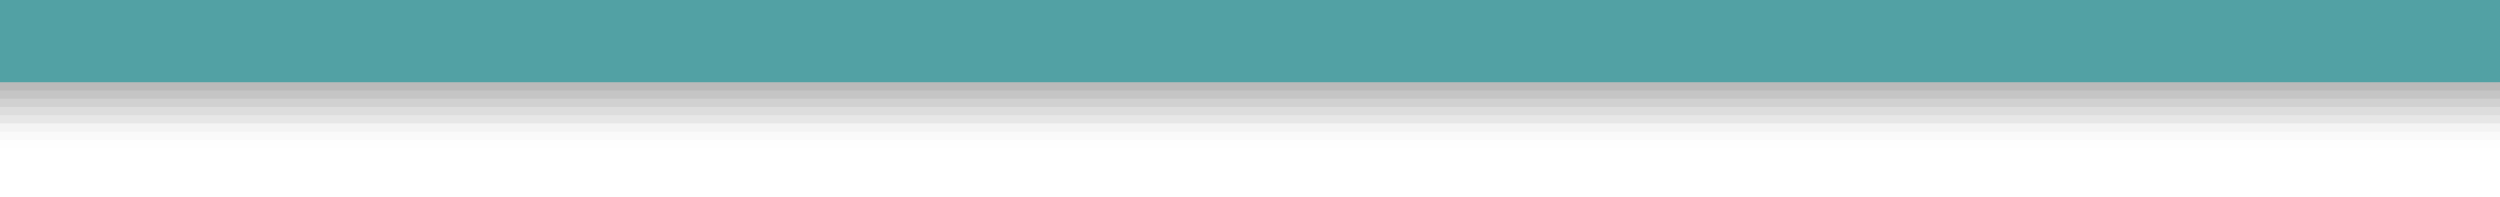 <?xml version="1.0" encoding="UTF-8"?>
<svg xmlns="http://www.w3.org/2000/svg" xmlns:xlink="http://www.w3.org/1999/xlink" contentScriptType="text/ecmascript" width="304" baseProfile="tiny" zoomAndPan="magnify" contentStyleType="text/css" viewBox="-0.5 -0.5 304 24" height="24" preserveAspectRatio="xMidYMid meet" version="1.1">
    <rect x="-0.5" y="-0.5" fill-opacity="0.01" fill="#656b6b" width="304" height="18"/>
    <rect x="-0.5" y="-0.5" fill-opacity="0.03" fill="#656b6b" width="304" height="17"/>
    <rect x="-0.5" y="-0.5" fill-opacity="0.04" fill="#656b6b" width="304" height="16"/>
    <rect x="-0.5" y="-0.5" fill-opacity="0.09" fill="#656b6b" width="304" height="15"/>
    <rect x="-0.5" y="-0.5" fill-opacity="0.08" fill="#656b6b" width="304" height="14"/>
    <rect x="-0.5" y="-0.5" fill-opacity="0.1" fill="#656b6b" width="304" height="13"/>
    <rect x="-0.5" y="-0.5" fill-opacity="0.11" fill="#656b6b" width="304" height="12"/>
    <rect x="-0.5" y="-0.5" fill-opacity="0.1" fill="#656b6b" width="304" height="11"/>
    <rect x="-0.5" y="-0.5" fill-opacity="0.03" fill="#656b6b" width="304" height="11"/>
    <rect x="-0.5" width="304" fill="#52a1a4" y="-0.5" height="10"/>
</svg>
